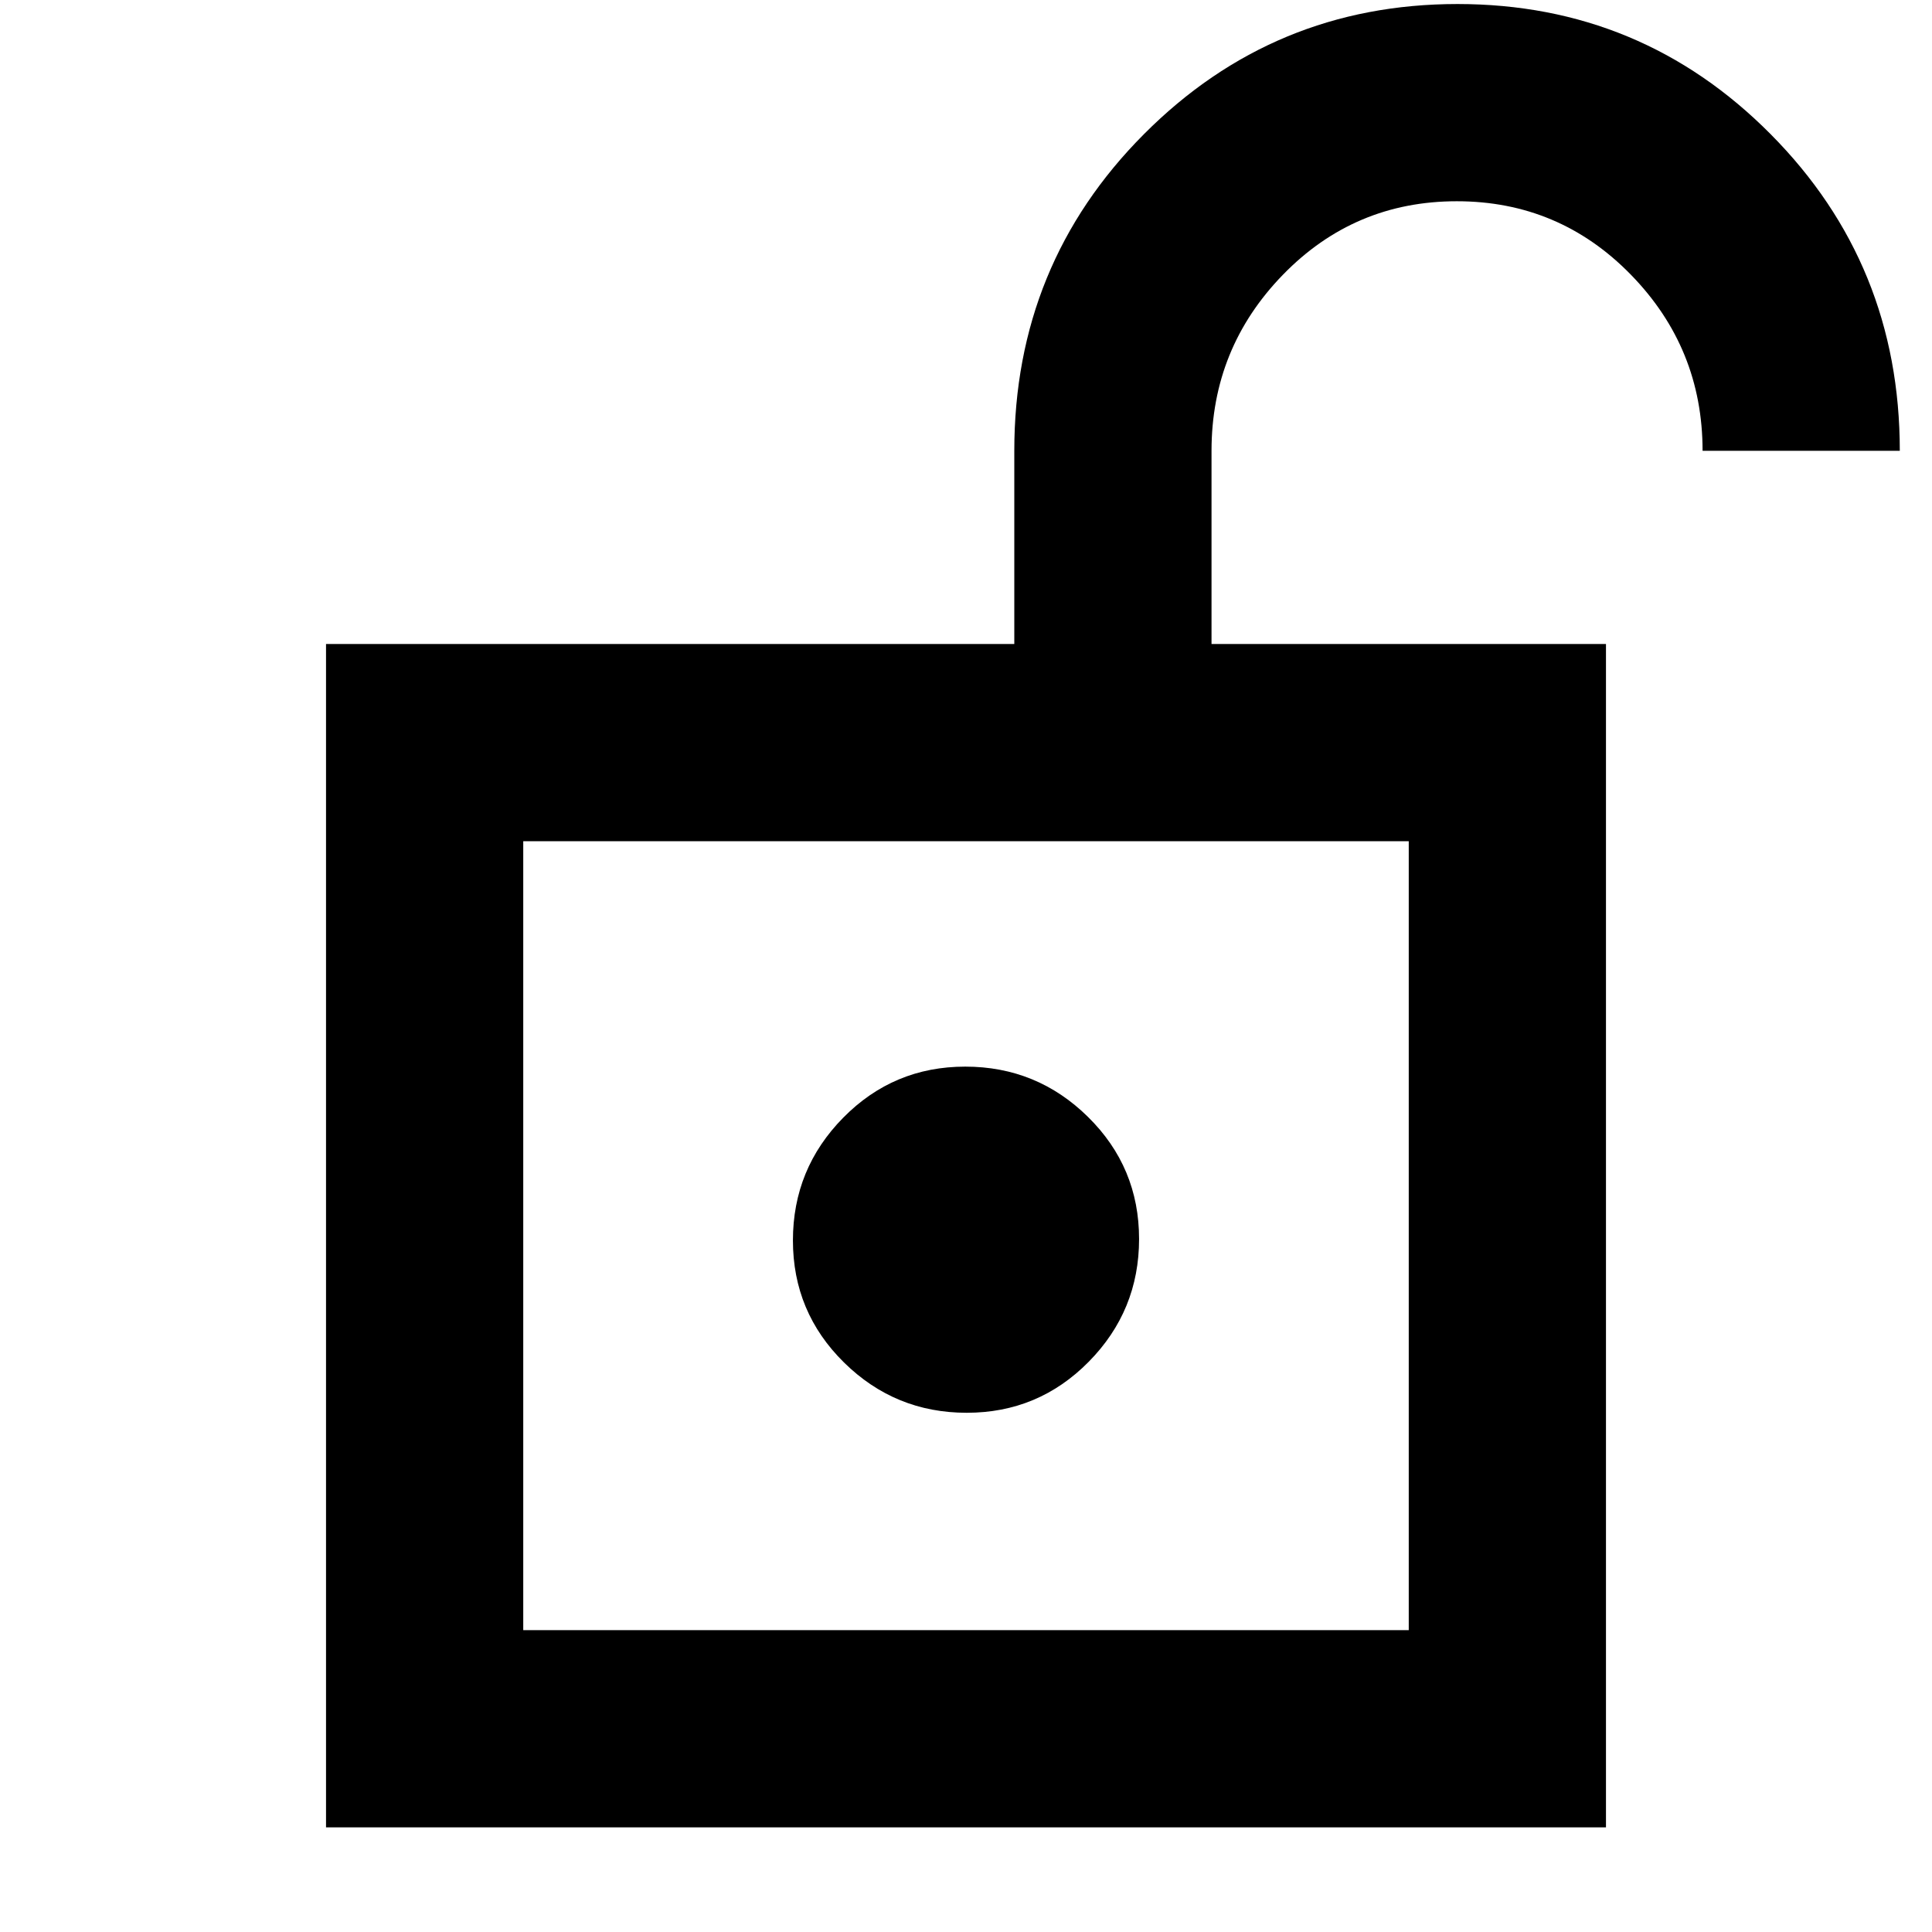 <svg xmlns="http://www.w3.org/2000/svg" height="20" viewBox="0 -960 960 960" width="20"><path d="M260-150h440v-392H260v392Zm220.37-108Q516-258 541-283.37t25-61Q566-380 540.63-405t-61-25Q444-430 419-404.63t-25 61Q394-308 419.37-283t61 25ZM260-150v-392 392Zm-98 98v-588h342v-96q0-92.68 64.42-157.34Q632.83-958 724.23-958q91.39 0 155.58 64.66Q944-828.68 944-736h-98q0-51-35.62-87.5t-86.5-36.5q-50.88 0-86.38 36.5Q602-787 602-736v96h196v588H162Z"/></svg>